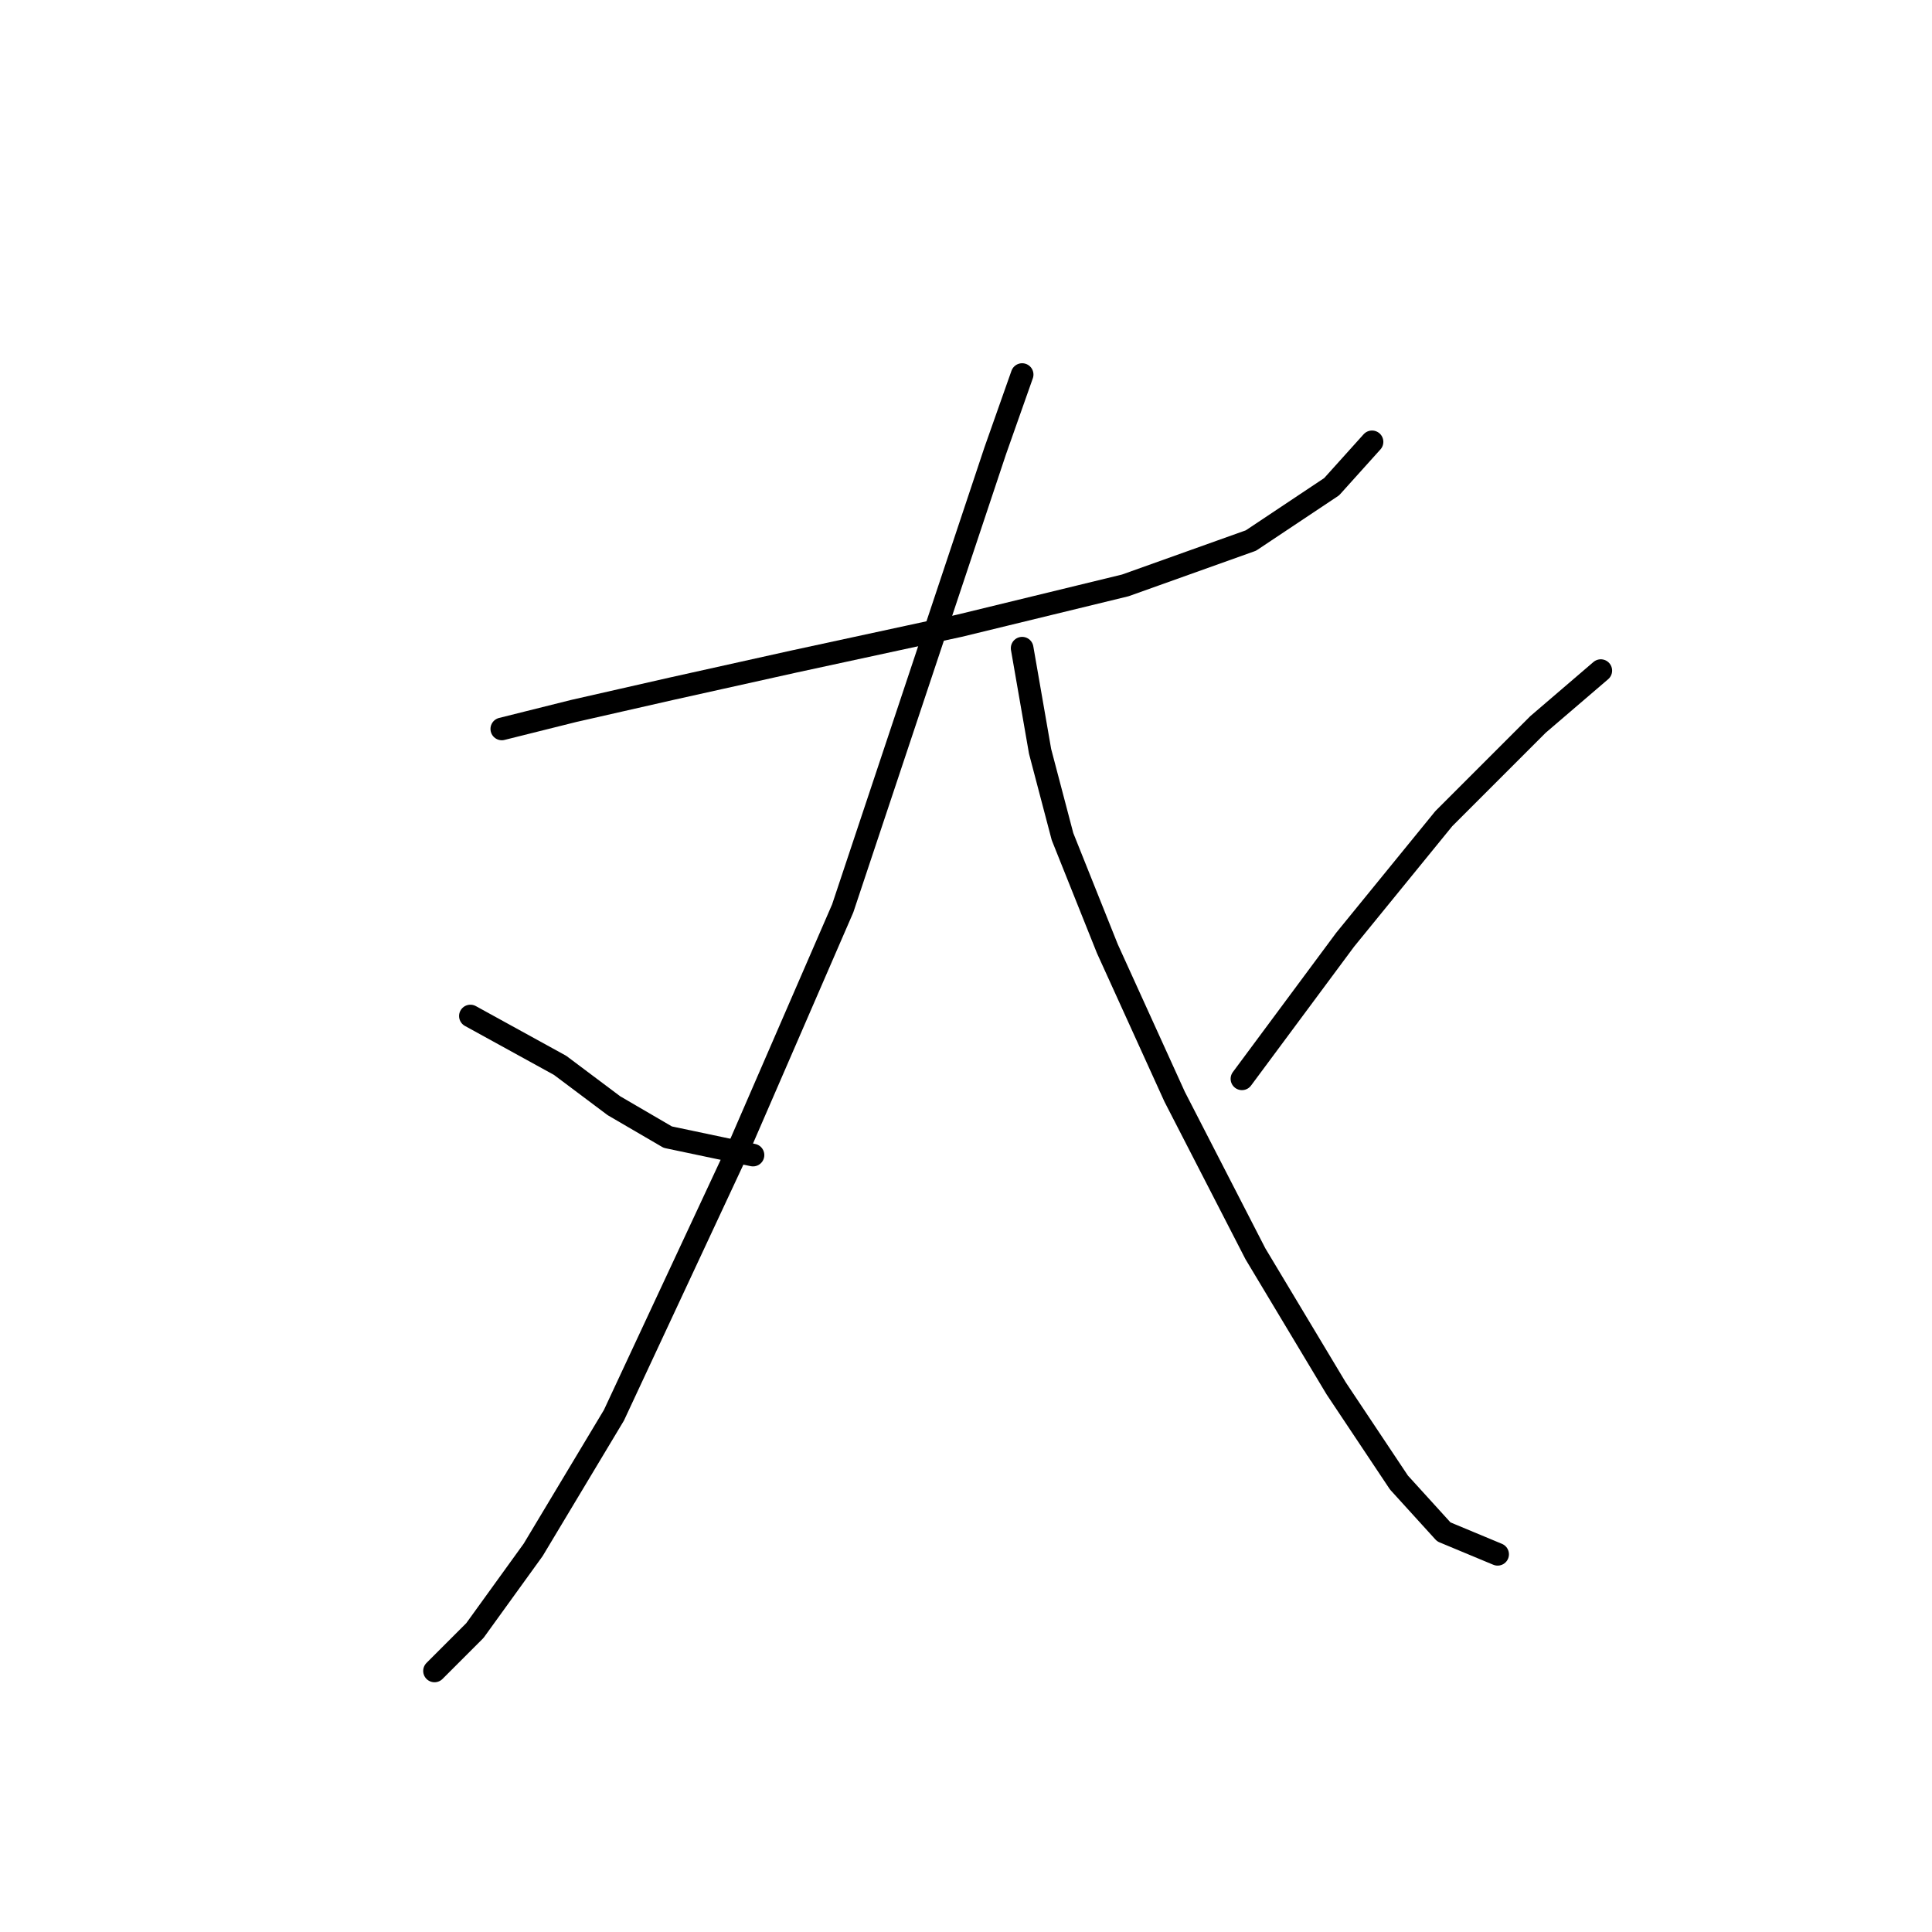 <?xml version="1.0" standalone="no"?>
    <svg width="256" height="256" xmlns="http://www.w3.org/2000/svg" version="1.1">
    <polyline stroke="black" stroke-width="3" stroke-linecap="round" fill="transparent" stroke-linejoin="round" points="66.491 96.587 76.001 94.21 89.077 91.238 105.126 87.672 127.118 82.917 149.11 77.567 165.752 71.623 176.451 64.491 181.801 58.547 181.801 58.547 " />
        <polyline stroke="black" stroke-width="3" stroke-linecap="round" fill="transparent" stroke-linejoin="round" points="135.439 49.631 131.873 59.736 124.146 82.917 111.664 120.363 97.993 151.865 81.35 187.528 70.651 205.359 62.924 216.058 57.575 221.407 57.575 221.407 " />
        <polyline stroke="black" stroke-width="3" stroke-linecap="round" fill="transparent" stroke-linejoin="round" points="62.33 134.628 74.218 141.166 81.35 146.515 88.483 150.676 99.776 153.054 99.776 153.054 " />
        <polyline stroke="black" stroke-width="3" stroke-linecap="round" fill="transparent" stroke-linejoin="round" points="135.439 85.889 137.817 99.559 140.788 110.853 146.732 125.712 155.648 145.327 166.347 166.13 177.046 183.961 185.367 196.443 191.311 202.982 198.443 205.953 198.443 205.953 " />
        <polyline stroke="black" stroke-width="3" stroke-linecap="round" fill="transparent" stroke-linejoin="round" points="212.114 88.86 203.793 95.993 191.311 108.475 178.234 124.523 164.564 142.949 164.564 142.949 " />
        </svg>